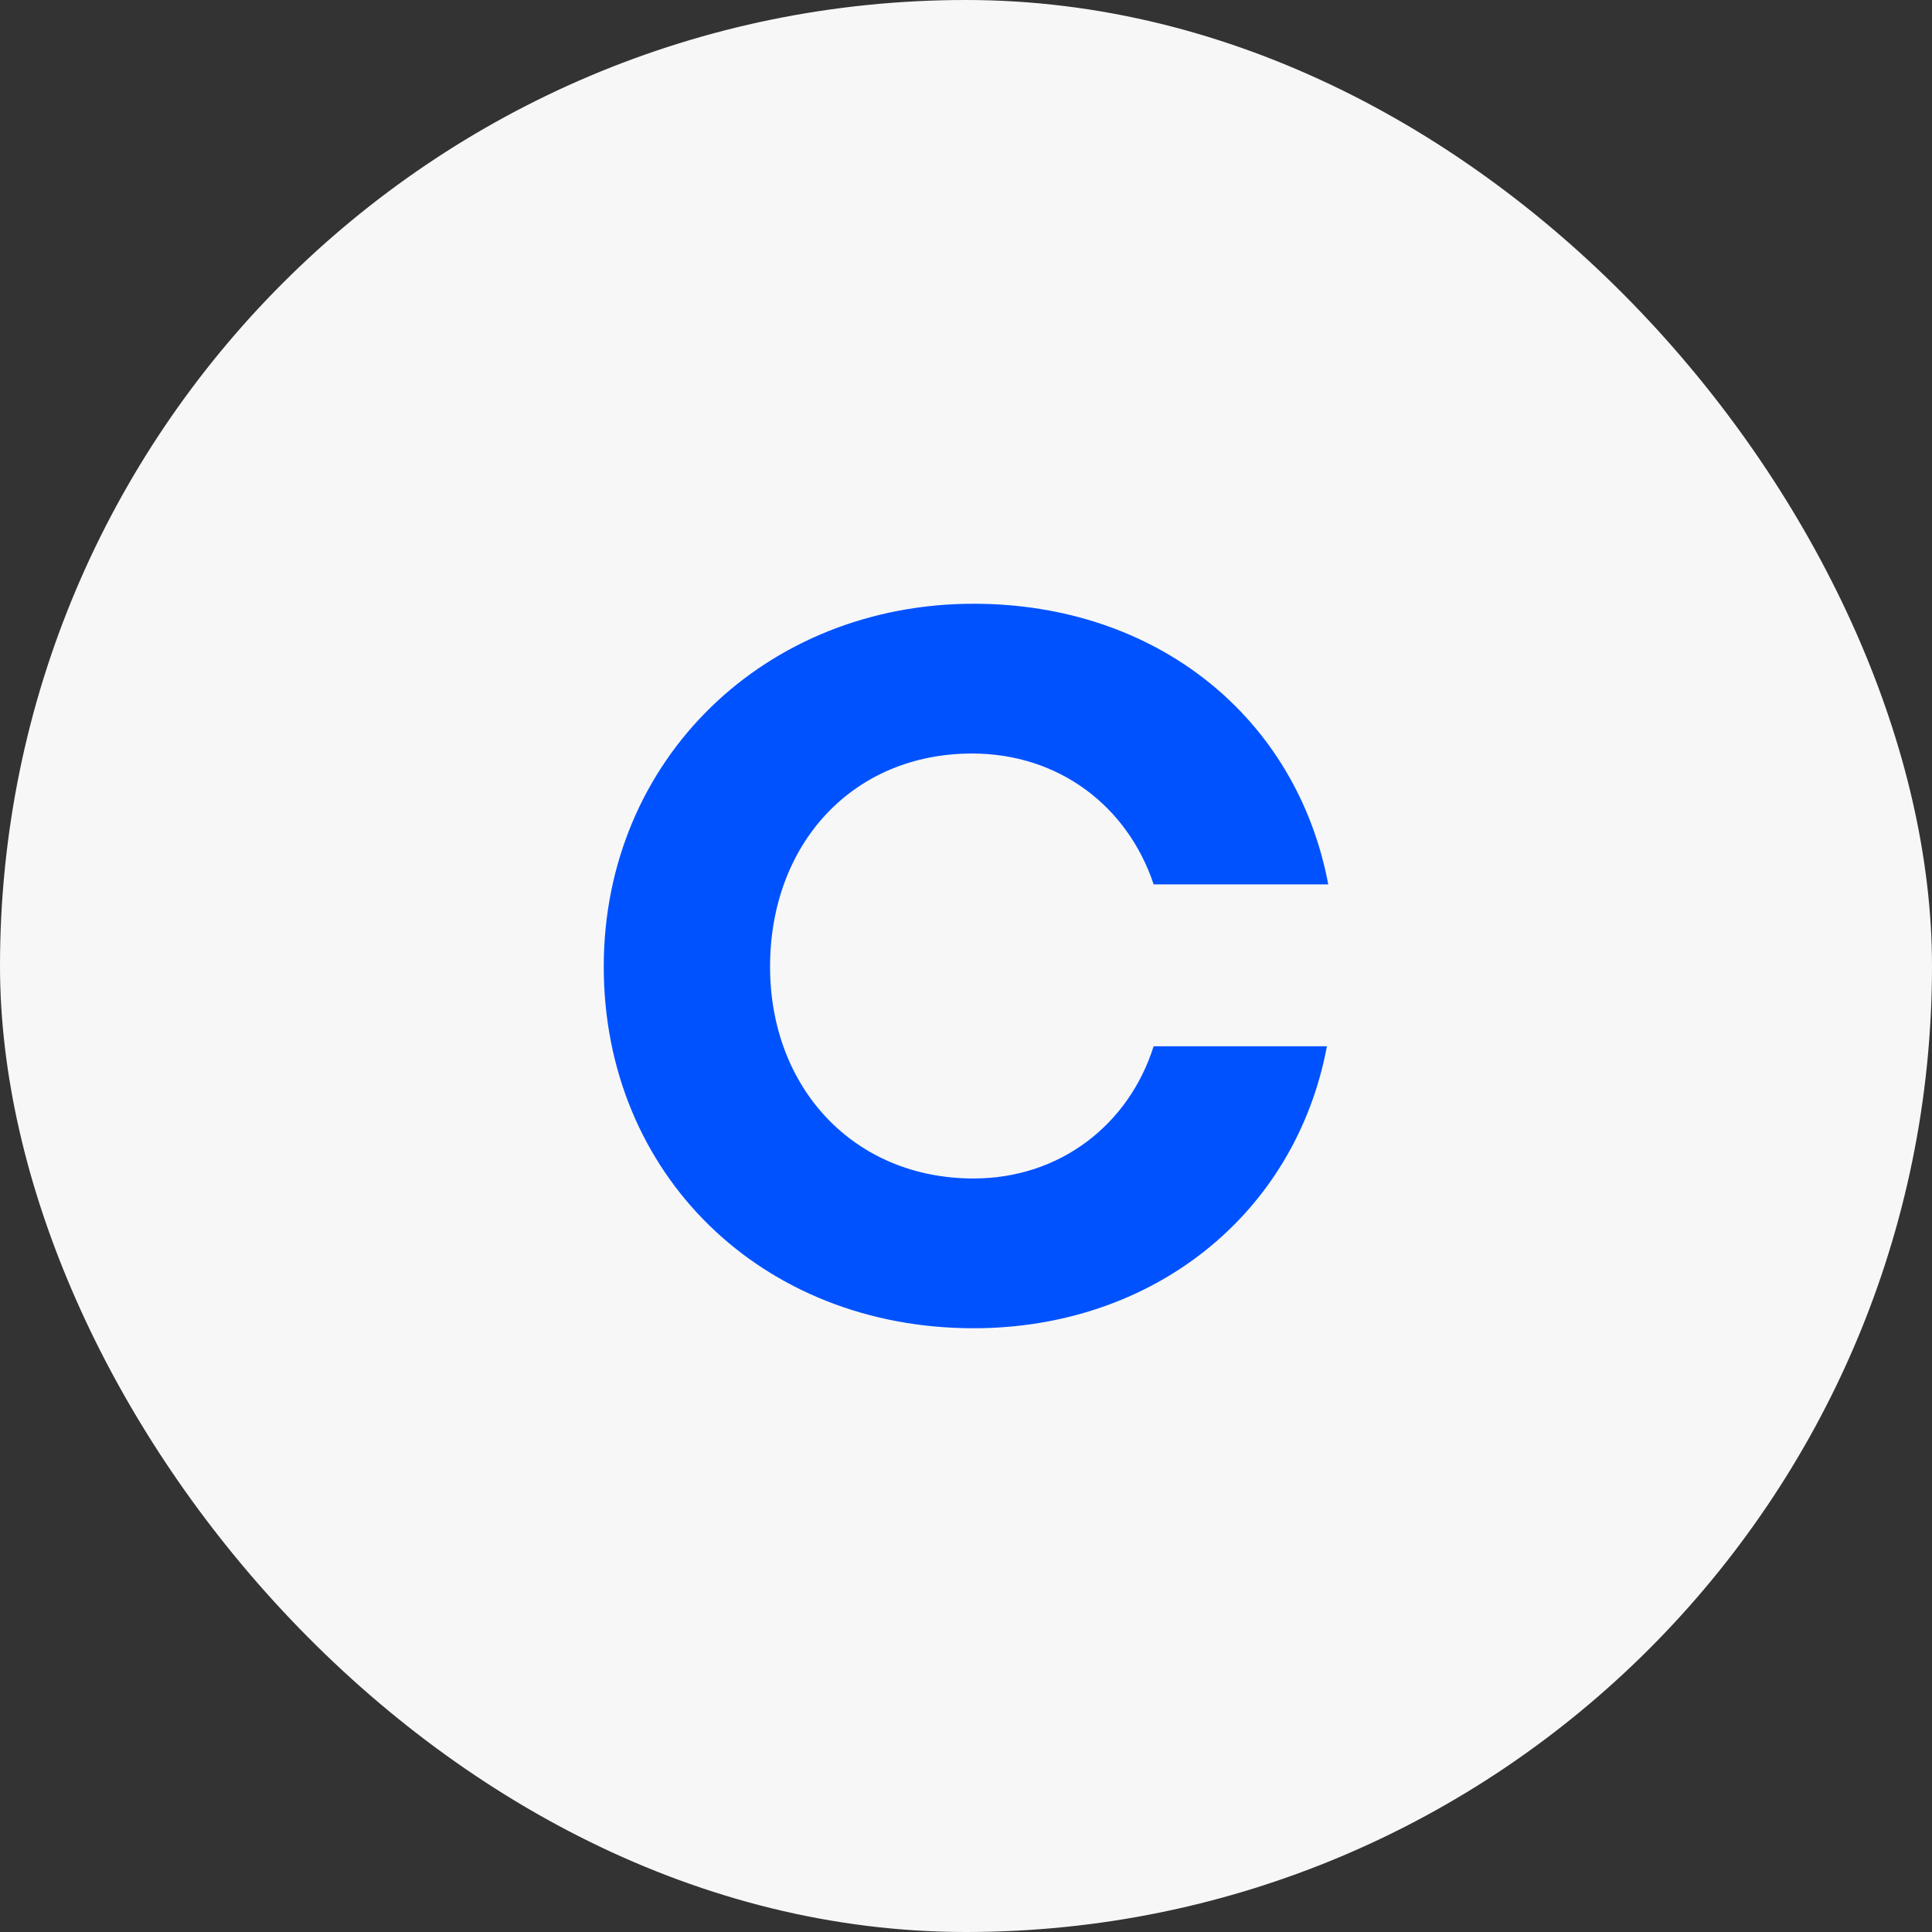 <svg width="48" height="48" viewBox="0 0 48 48" fill="none" xmlns="http://www.w3.org/2000/svg">
<rect x="0" y="0" width="48" height="48" fill="#333333" stroke="none"/>
<rect width="48" height="48" rx="24" fill="#F7F7F7"/>
<path d="M24.153 18.721C26.306 18.721 28.014 20.028 28.662 21.972H33C32.214 17.816 28.73 15 24.188 15C19.03 15 15 18.855 15 24.017C15 29.179 18.928 33 24.188 33C28.628 33 32.18 30.184 32.967 25.994H28.662C28.047 27.938 26.339 29.279 24.187 29.279C21.215 29.279 19.132 27.033 19.132 24.017C19.133 20.967 21.183 18.721 24.153 18.721Z" fill="#0052FF"/>
</svg>
